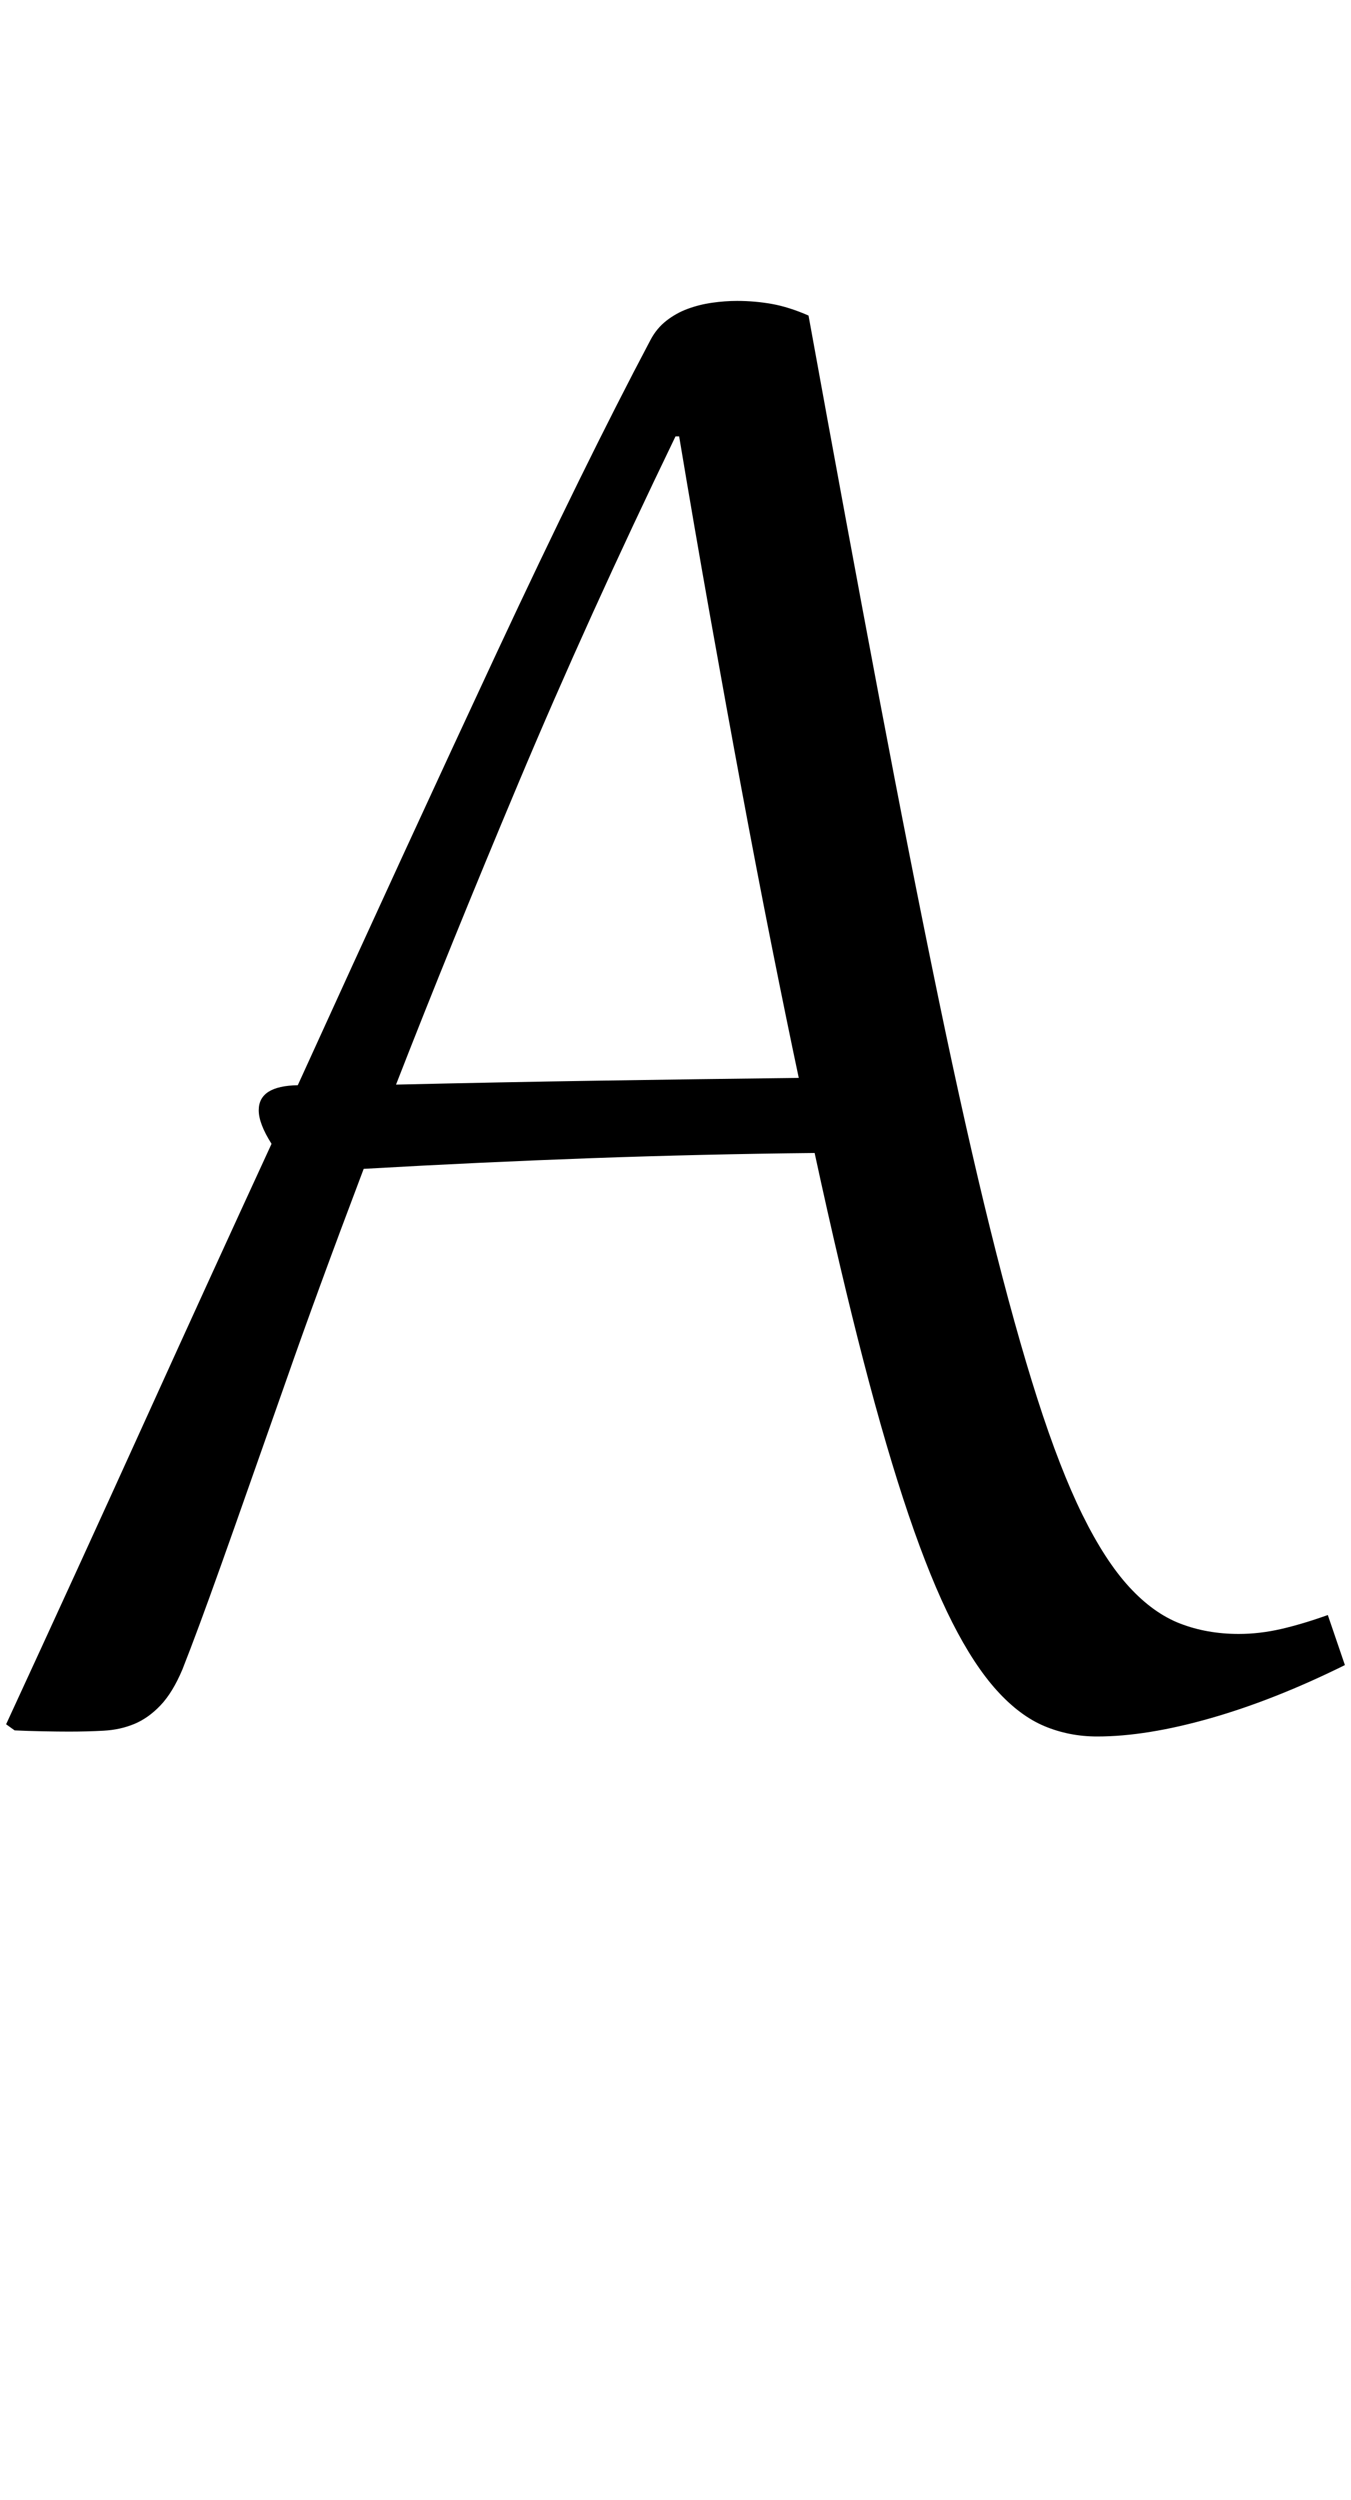<?xml version="1.0" standalone="no"?>
<!DOCTYPE svg PUBLIC "-//W3C//DTD SVG 1.1//EN" "http://www.w3.org/Graphics/SVG/1.1/DTD/svg11.dtd" >
<svg xmlns="http://www.w3.org/2000/svg" xmlns:xlink="http://www.w3.org/1999/xlink" version="1.1" viewBox="-74 0 2214 4096">
   <path fill="currentColor"
d="M397 2256q-36 102 -62.5 177.5t-46.5 131.5t-35 96.5t-28 73.5q-16 38 -36 59t-43 30.5t-50 11t-57 1.5q-17 0 -42.5 -0.5t-46.5 -1.5l-14 -10q120 -260 227.5 -497t207.5 -454q-21 -33 -21 -55q0 -40 64 -41q183 -402 326 -708.5t252 -512.5q10 -19 26 -31.5t35 -19.5
t40 -10t41 -3q29 0 57 5t60 19q63 347 115.5 624.5t97.5 494.5t85 378.5t77 277t74 190.5t76.5 118t83.5 60t96 17q34 0 69 -8t77 -23l28 82q-115 57 -220 87t-186 30q-46 0 -86.5 -17t-78 -58.5t-73 -111.5t-71.5 -176t-74 -252.5t-80 -340.5q-185 2 -365.5 8.5
t-373.5 17.5q-39 103 -70.5 189t-54.5 152zM1235 1766q-21 -99 -45 -219.5t-49 -255t-51 -280.5t-51 -296h-6q-144 298 -257 567t-201 495q172 -4 333 -6.5t327 -4.5z" />
</svg>
